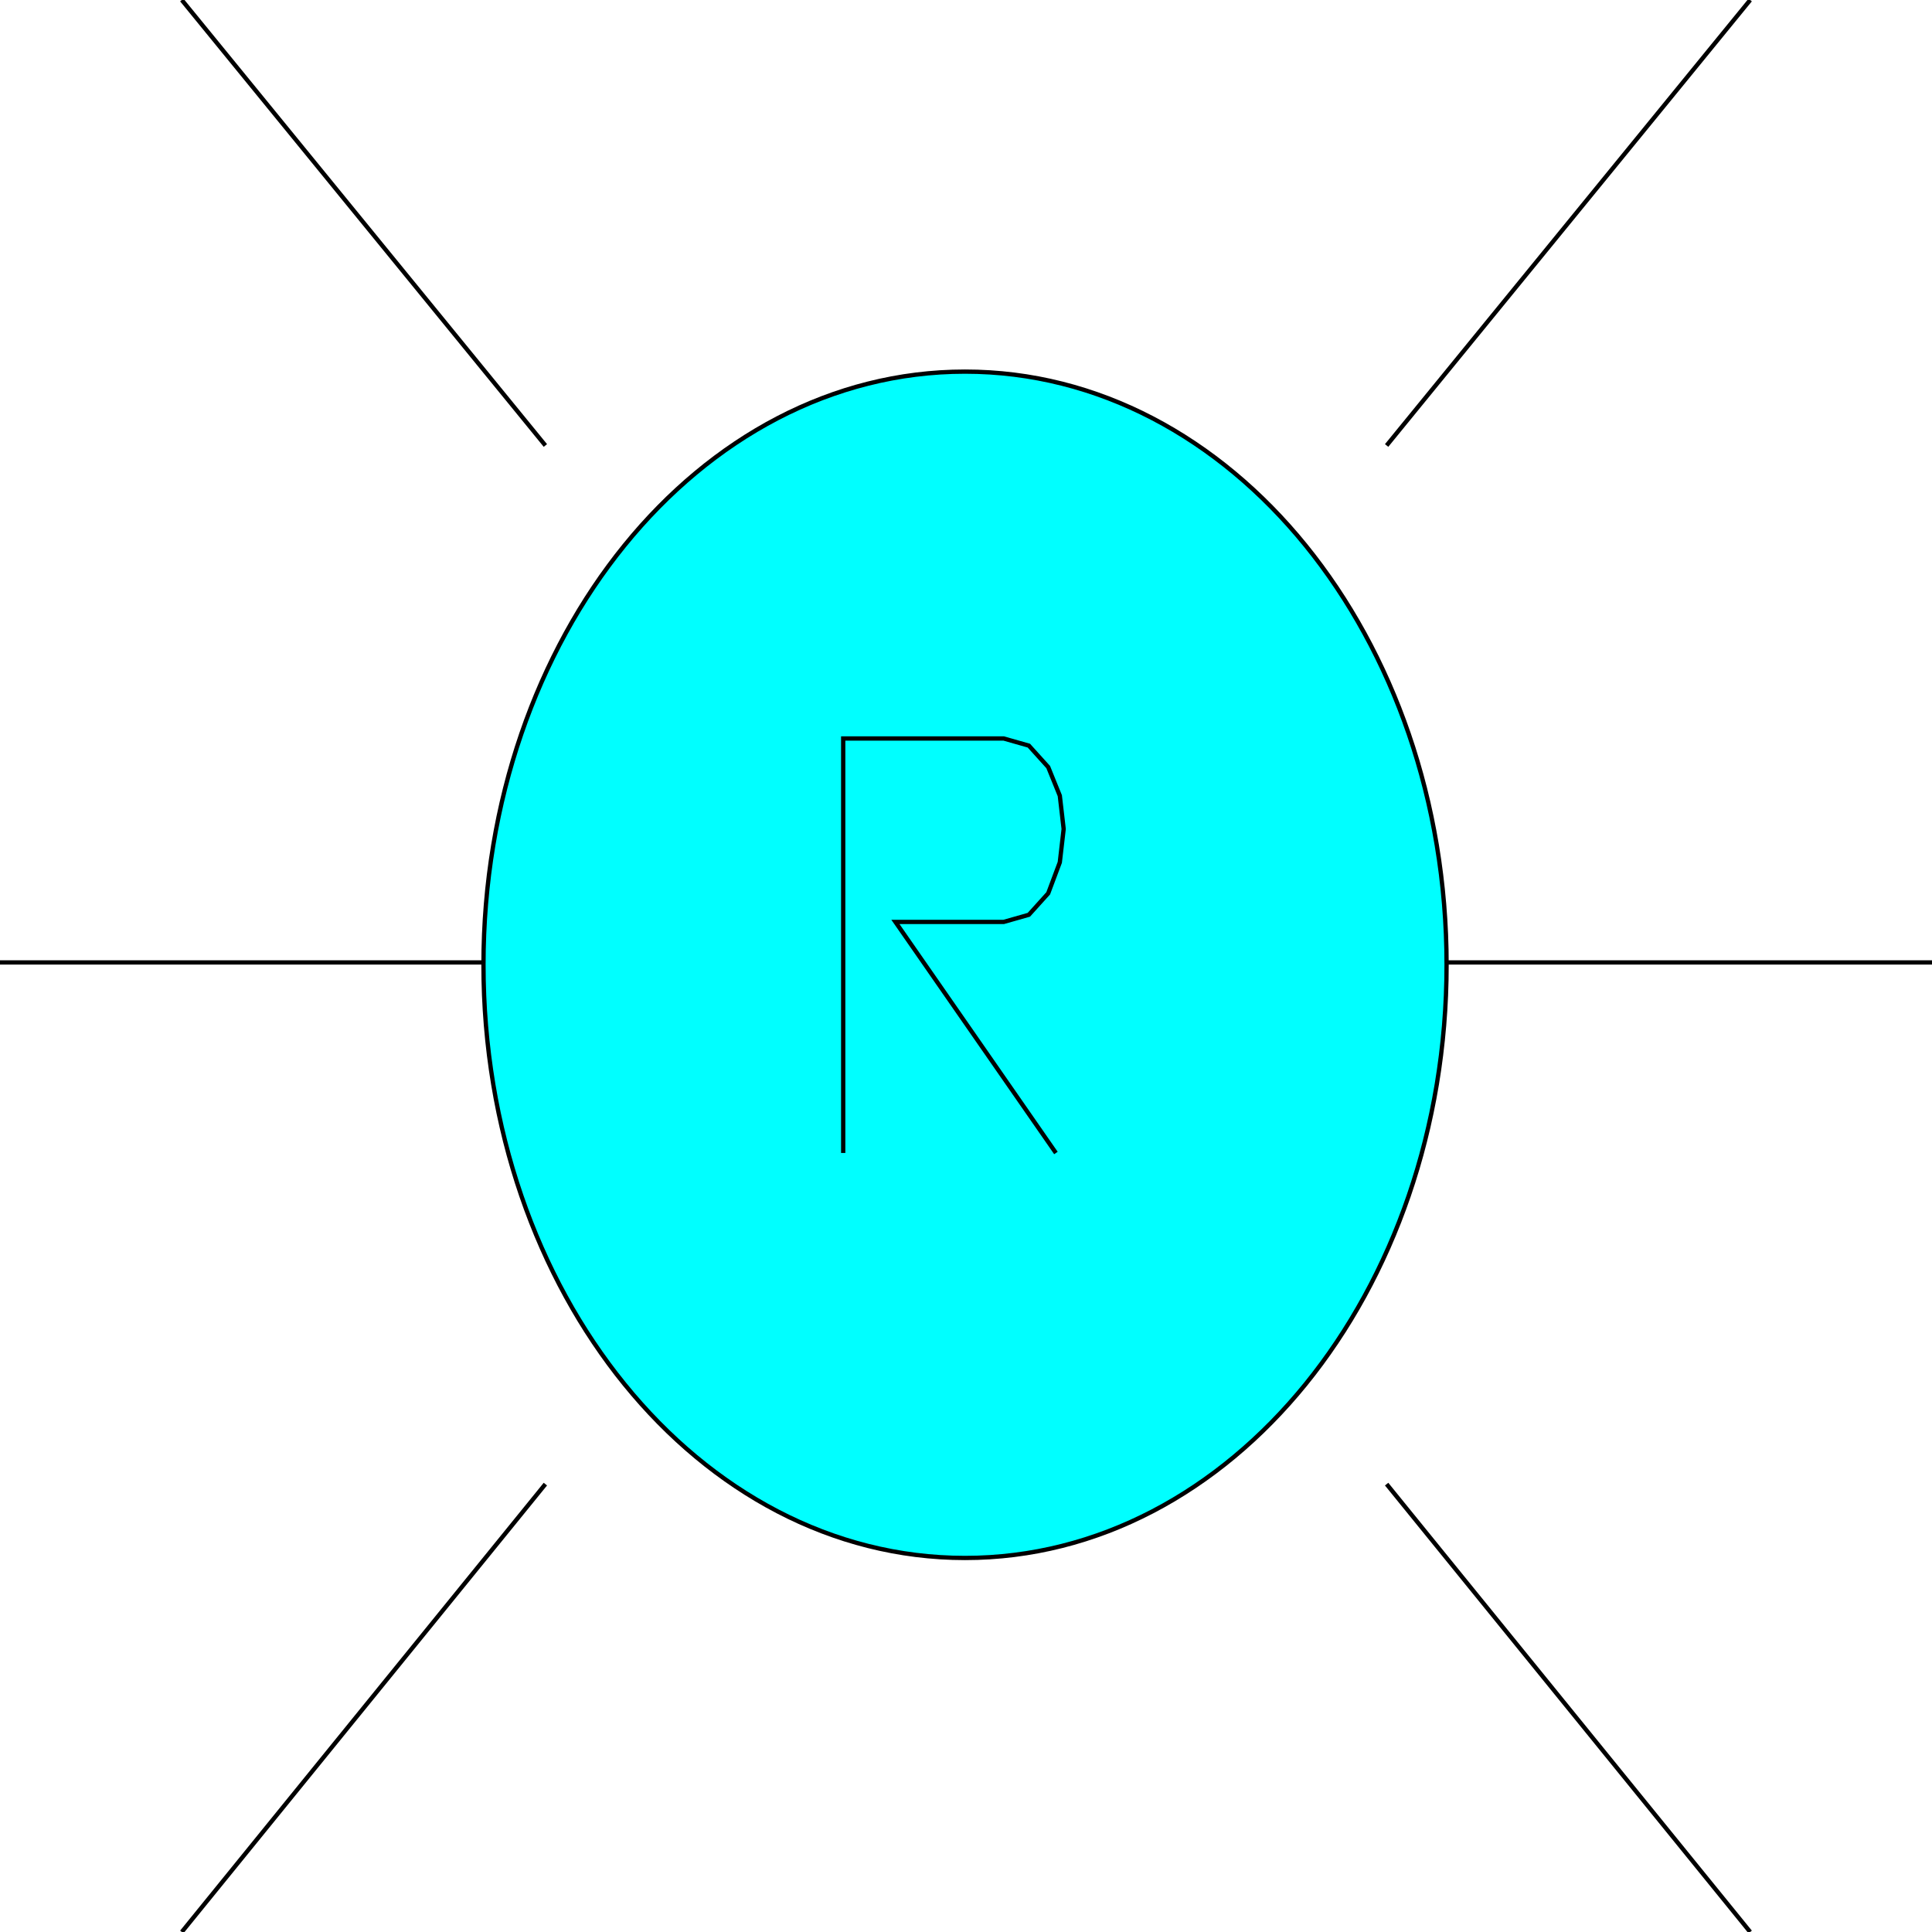 <svg width="150" height="150" viewBox="0 0 150 150" fill="none" xmlns="http://www.w3.org/2000/svg">
<g clip-path="url(#clip0_2109_180384)">
<path d="M0 74.723H150" stroke="black" stroke-width="0.333"/>
<path d="M42.343 34.587L14.114 0" stroke="black" stroke-width="0.333"/>
<path d="M107.657 34.587L135.885 0" stroke="black" stroke-width="0.333"/>
<path d="M135.885 149.998L107.657 115.227" stroke="black" stroke-width="0.333"/>
<path d="M42.343 115.227L14.114 149.998" stroke="black" stroke-width="0.333"/>
<path d="M74.924 120.96C95.573 120.96 112.312 100.341 112.312 74.906C112.312 49.471 95.573 28.852 74.924 28.852C54.276 28.852 37.537 49.471 37.537 74.906C37.537 100.341 54.276 120.96 74.924 120.96Z" fill="#00FFFF" stroke="black" stroke-width="0.333"/>
<path d="M81.982 89.518L69.52 71.578H77.928L79.88 71.023L81.382 69.358L82.283 66.954L82.583 64.364L82.283 61.775L81.382 59.555L79.88 57.891L77.928 57.336H65.466V89.518" stroke="black" stroke-width="0.333"/>
</g>
<defs>
<clipPath id="clip0_2109_180384">
<rect width="150" height="150" fill="white"/>
</clipPath>
</defs>
</svg>
